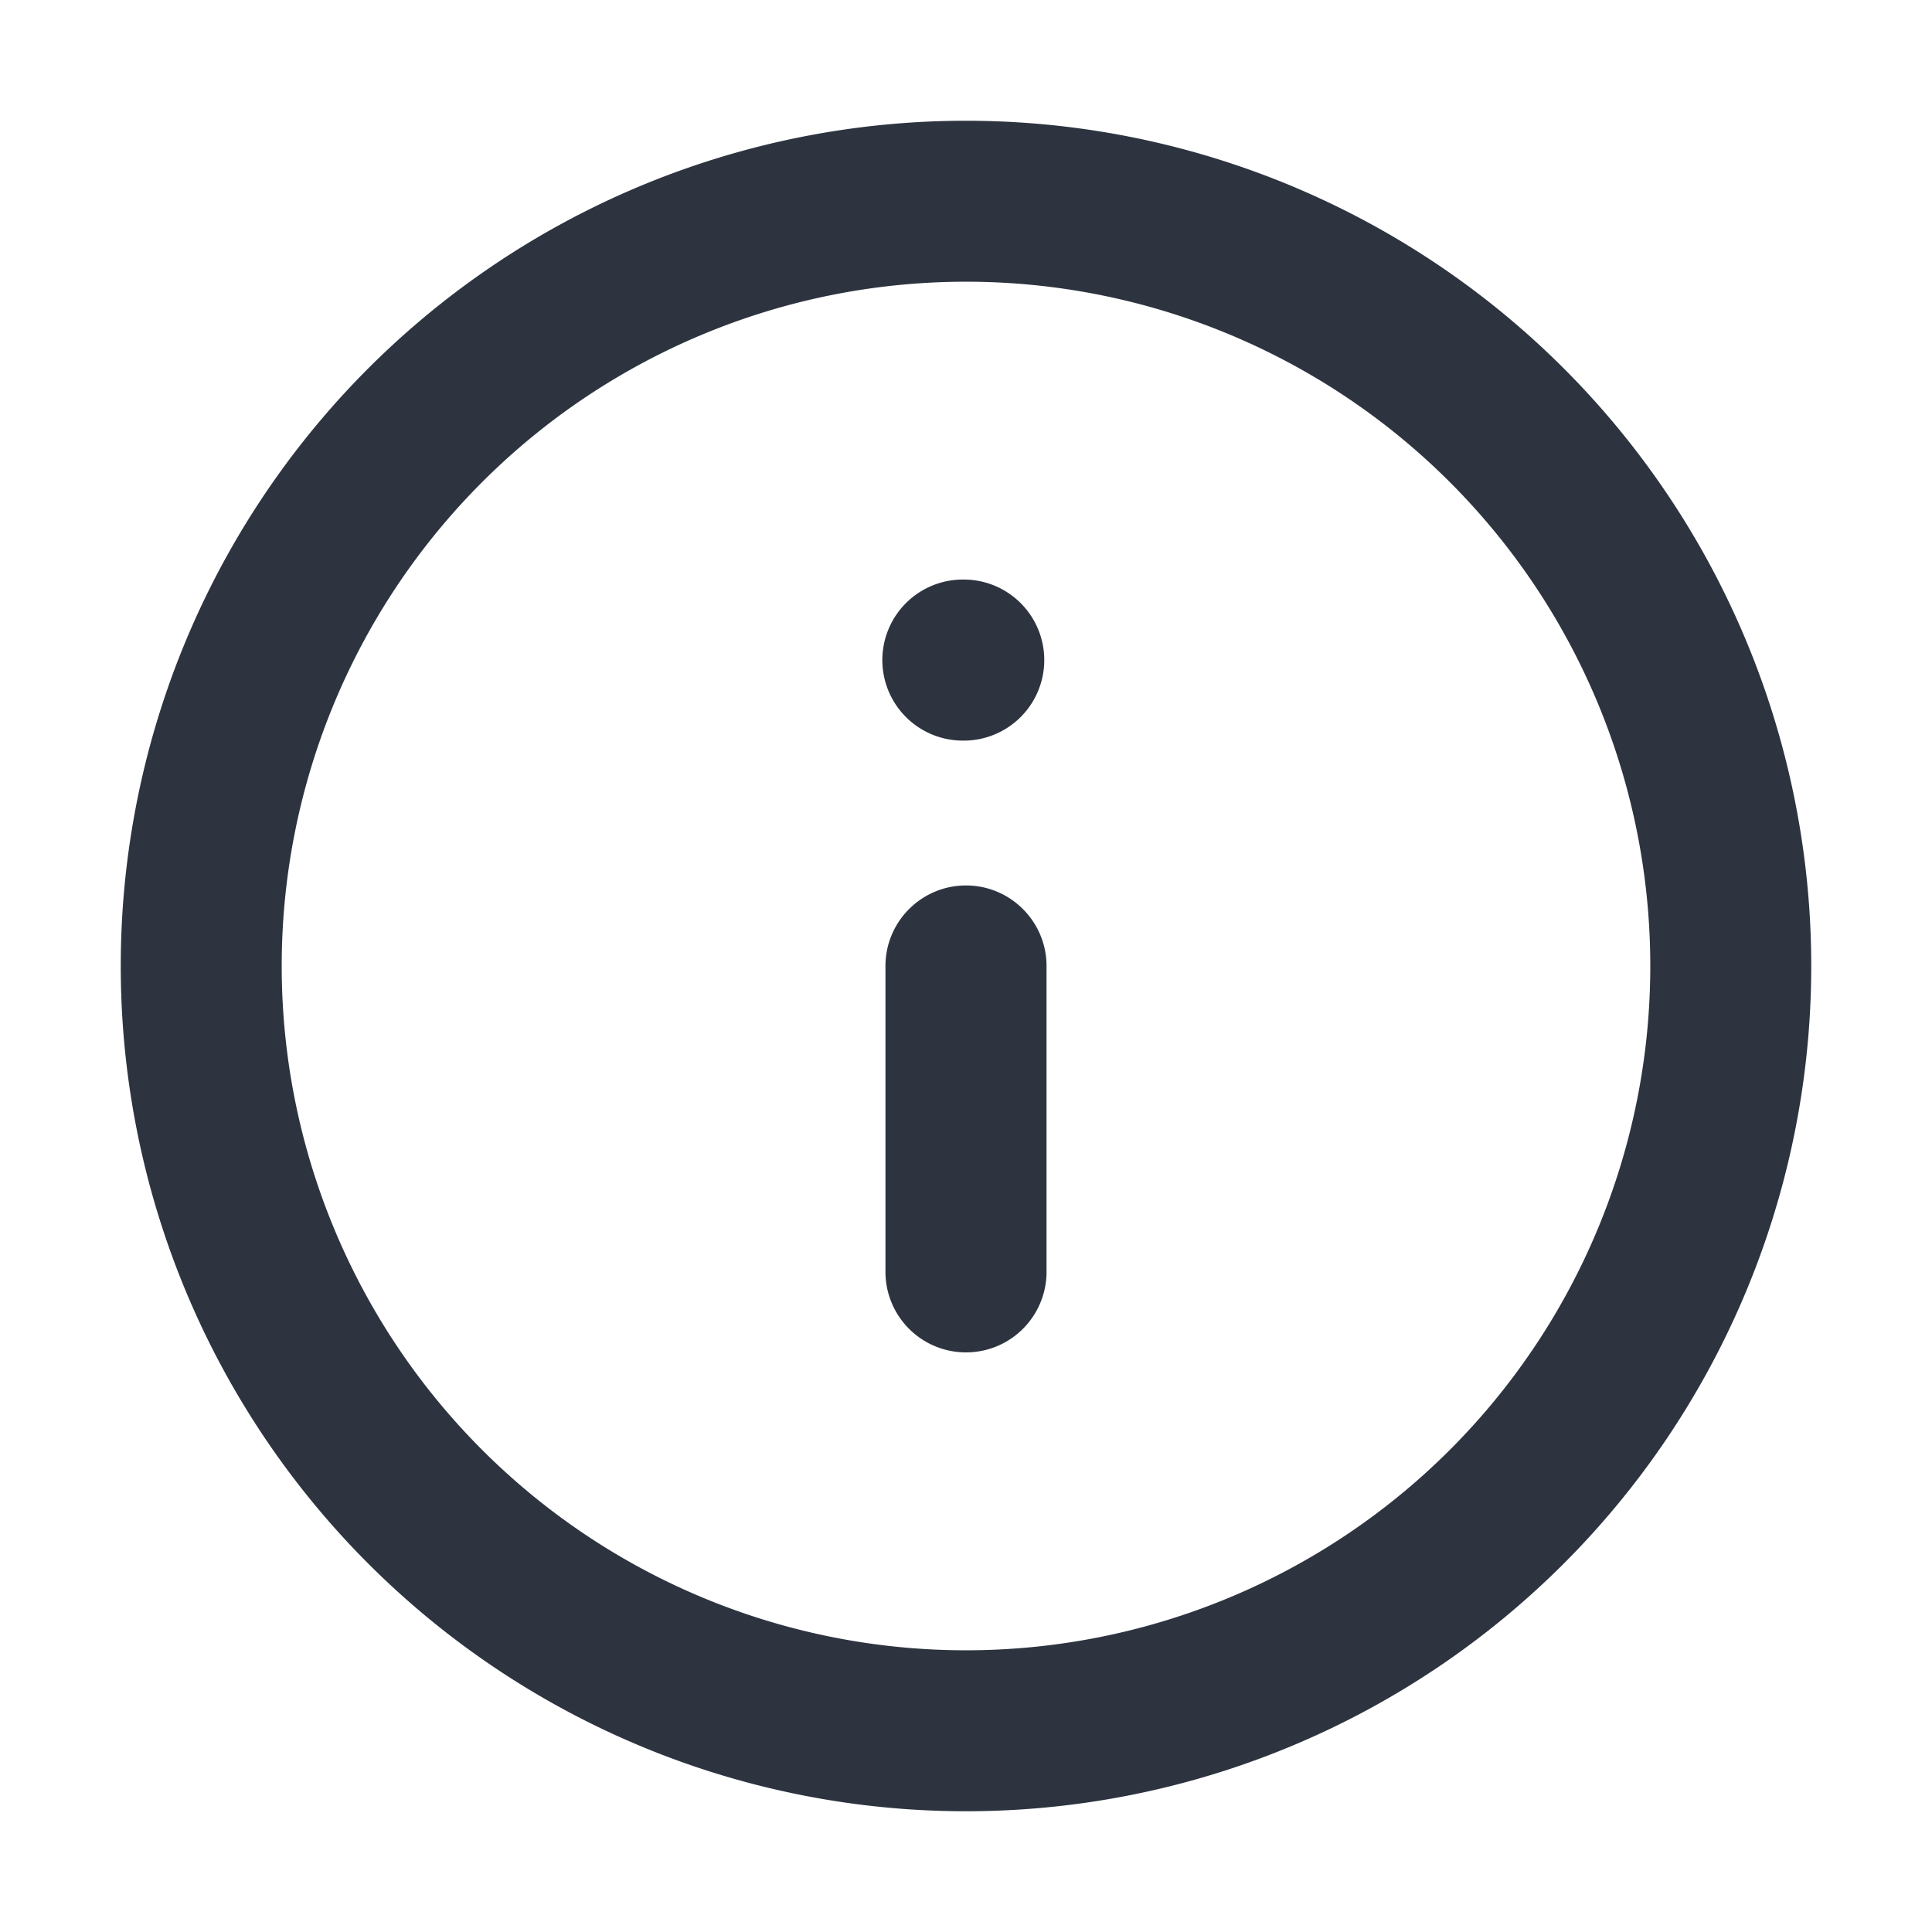 <svg width="16" height="16" viewBox="0 0 16 16" fill="none" xmlns="http://www.w3.org/2000/svg"><path fill-rule="evenodd" clip-rule="evenodd" d="M8 2.333a5.667 5.667 0 100 11.334A5.667 5.667 0 008 2.333zM1 8a7 7 0 1114 0A7 7 0 011 8zm7-.667c.368 0 .667.299.667.667v2.533a.667.667 0 11-1.334 0V8c0-.368.299-.667.667-.667zM8 4.8a.667.667 0 100 1.333h.007a.667.667 0 000-1.333H8z" fill="#2D3440"/></svg>